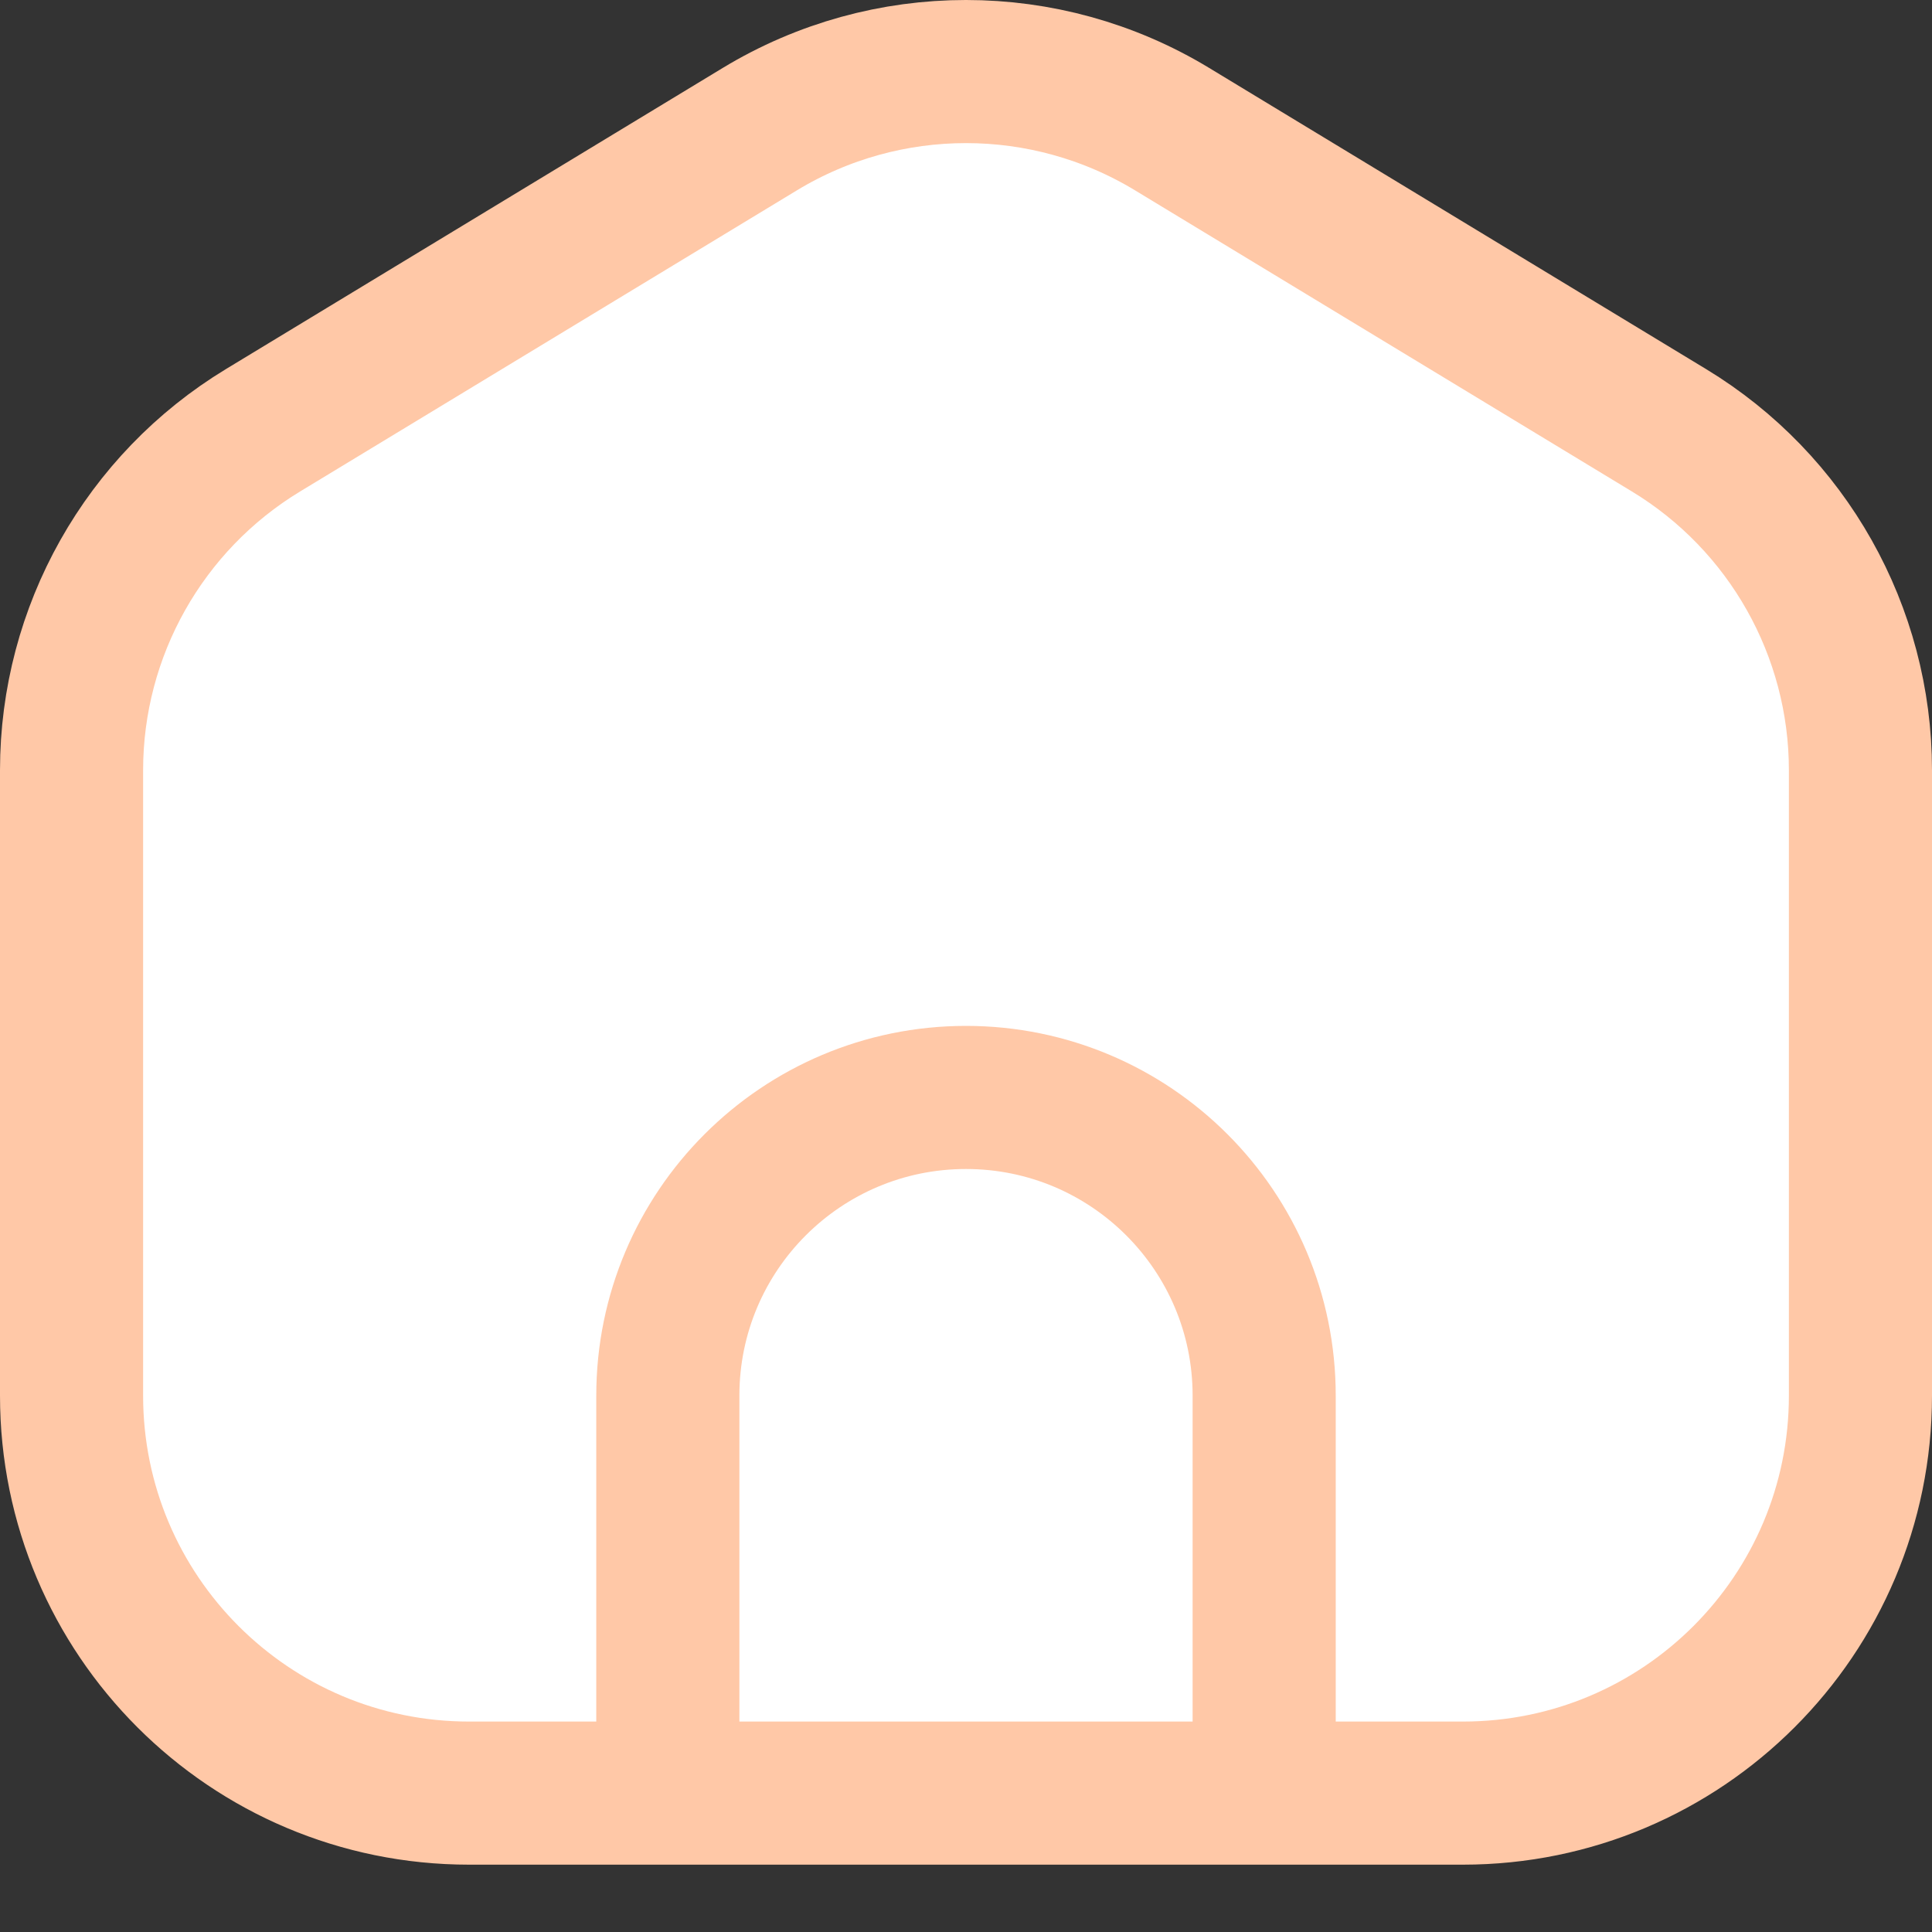 <svg width="27" height="27" viewBox="0 0 27 27" fill="none" xmlns="http://www.w3.org/2000/svg">
<rect x="0" y="0" width="27" height="27" fill="#333333" stroke="none"/>
<path d="M9.333 25.059H6.556C3.487 25.059 1 22.572 1 19.504V10.764C1 8.822 2.015 7.02 3.676 6.013L10.62 1.804C12.39 0.732 14.61 0.732 16.379 1.804L23.324 6.013C24.985 7.02 26 8.822 26 10.764V19.504C26 22.572 23.513 25.059 20.444 25.059H17.667M9.333 25.059V19.504C9.333 17.203 11.199 15.337 13.5 15.337C15.801 15.337 17.667 17.203 17.667 19.504V25.059M9.333 25.059H17.667Z" fill="white"/>
<path d="M9.333 25.059H6.556C3.487 25.059 1 22.572 1 19.504V10.764C1 8.822 2.015 7.02 3.676 6.013L10.62 1.804C12.39 0.732 14.61 0.732 16.379 1.804L23.324 6.013C24.985 7.02 26 8.822 26 10.764V19.504C26 22.572 23.513 25.059 20.444 25.059H17.667M9.333 25.059V19.504C9.333 17.203 11.199 15.337 13.5 15.337C15.801 15.337 17.667 17.203 17.667 19.504V25.059M9.333 25.059H17.667" stroke="#FFC8A7" stroke-width="2" stroke-linecap="round" stroke-linejoin="round"/>
</svg>
